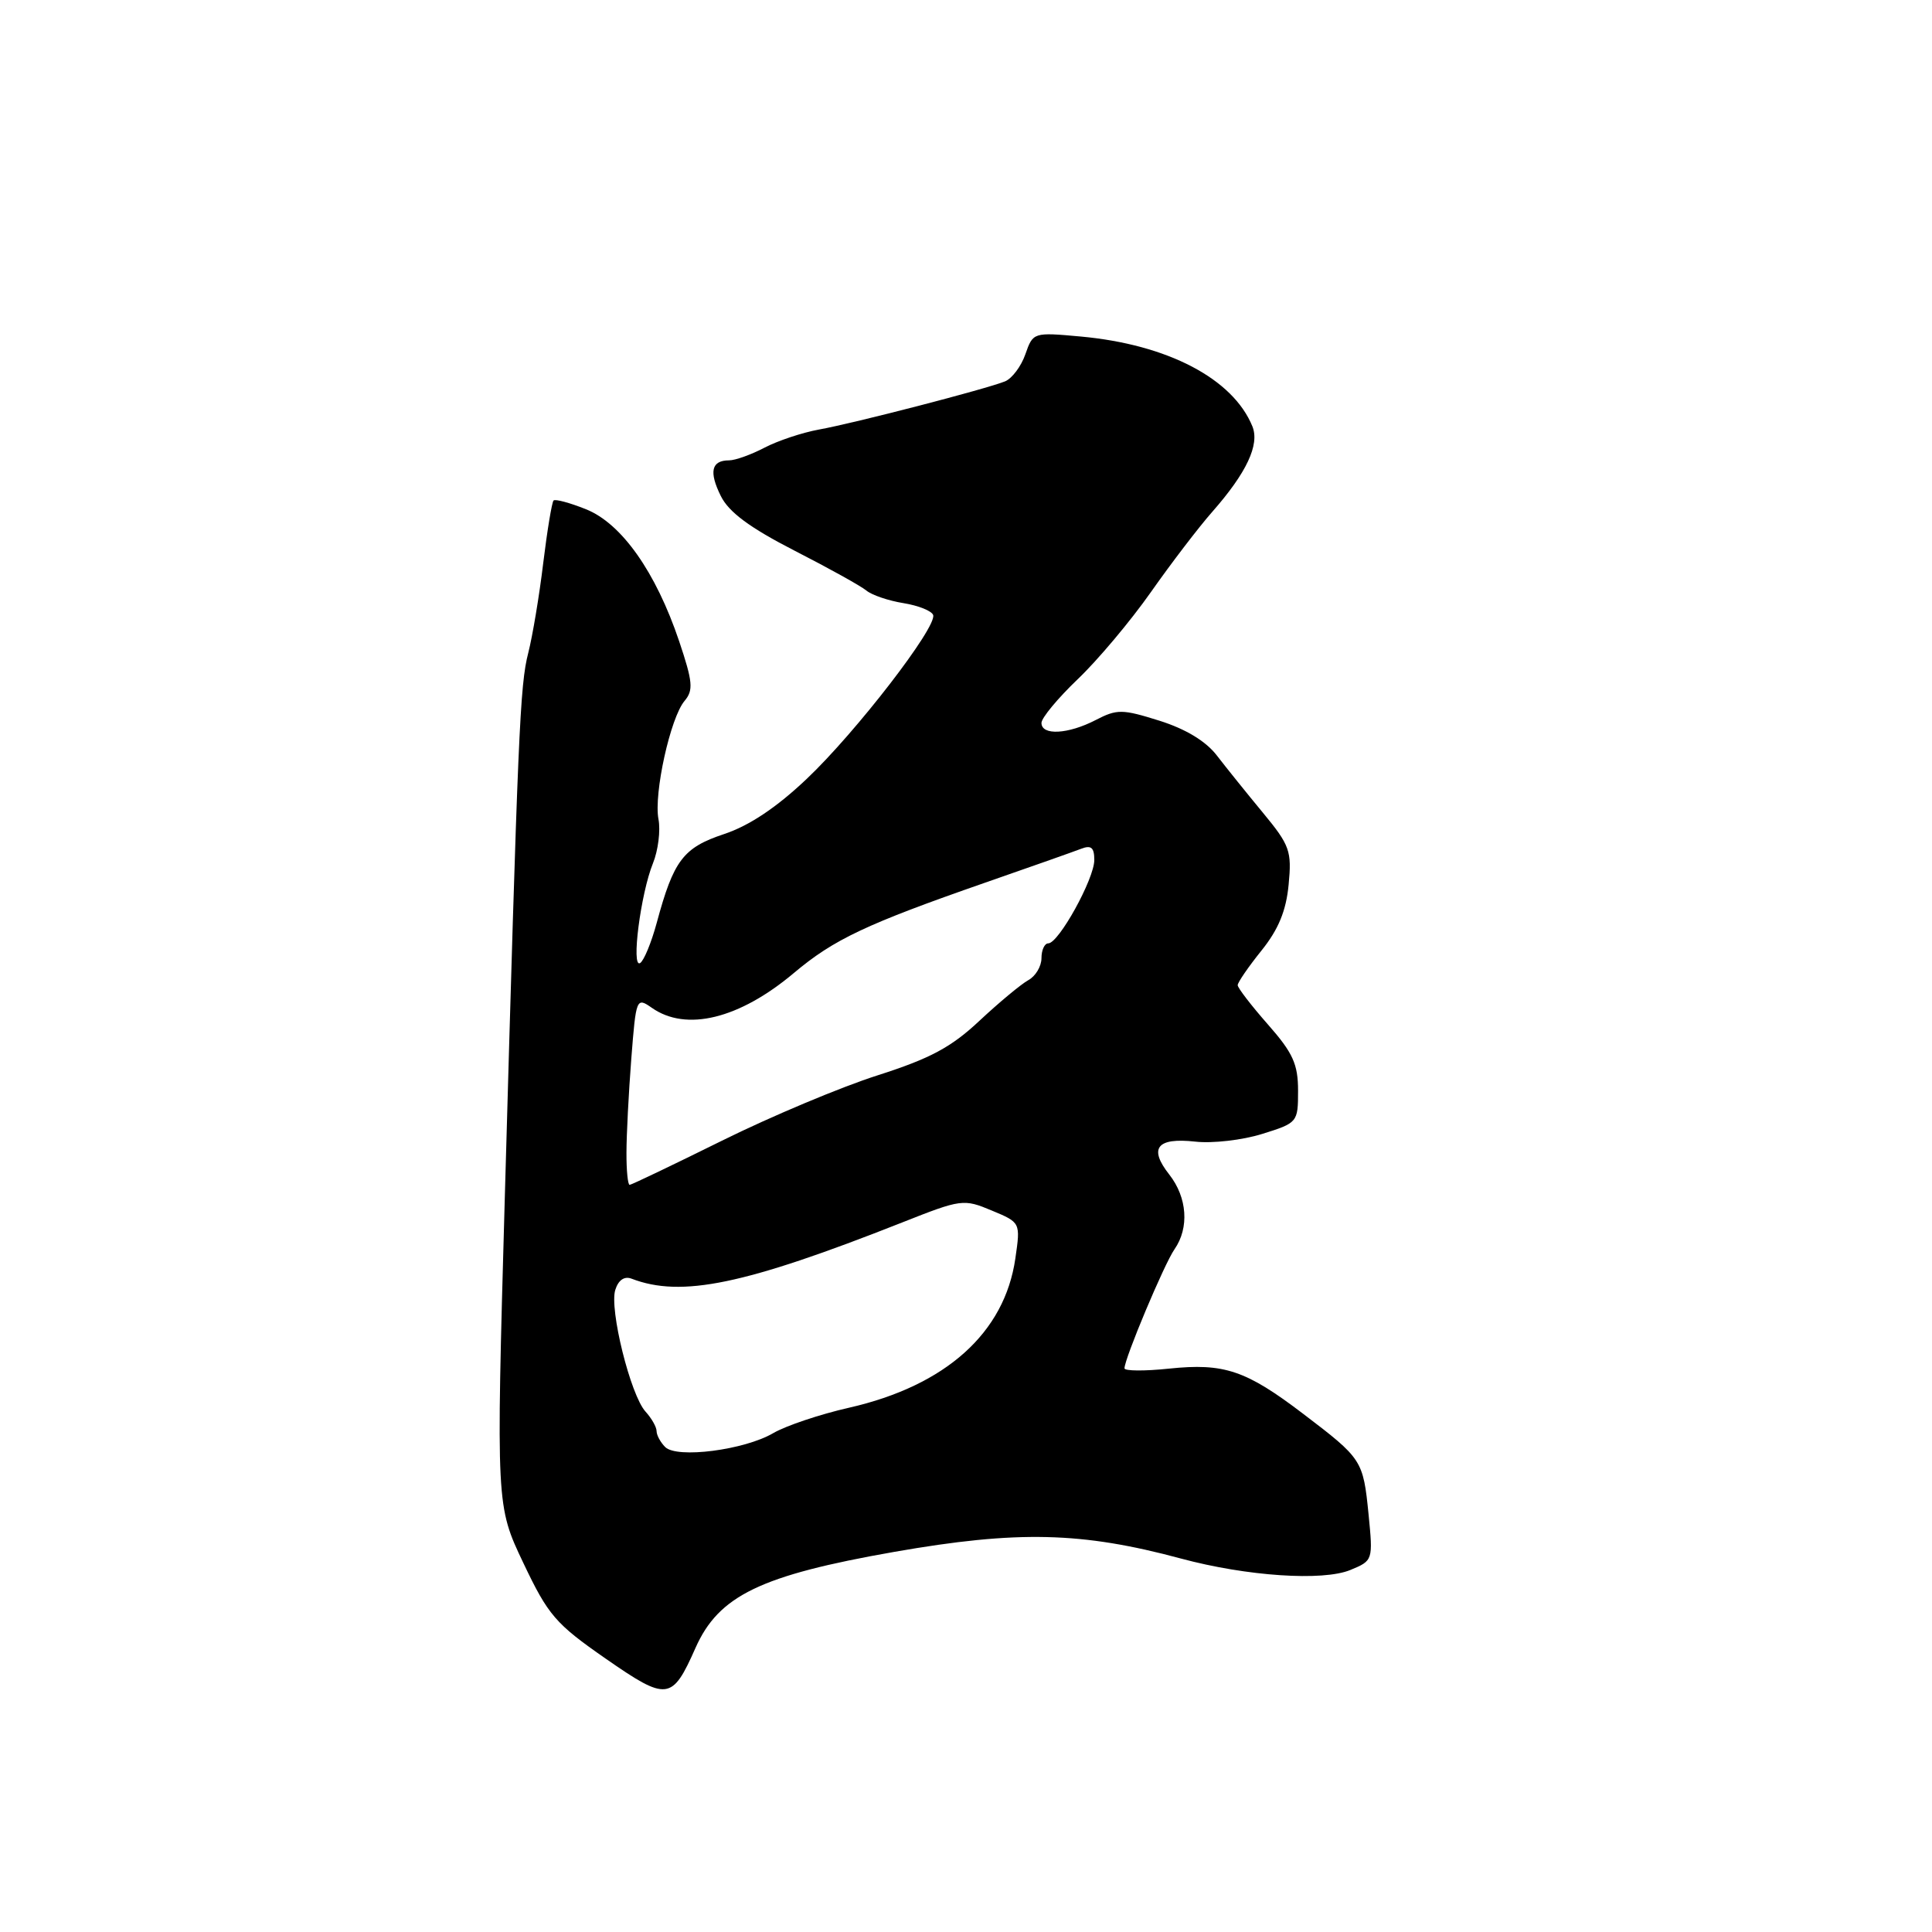 <?xml version="1.0" encoding="UTF-8" standalone="no"?>
<!DOCTYPE svg PUBLIC "-//W3C//DTD SVG 1.1//EN" "http://www.w3.org/Graphics/SVG/1.1/DTD/svg11.dtd" >
<svg xmlns="http://www.w3.org/2000/svg" xmlns:xlink="http://www.w3.org/1999/xlink" version="1.1" viewBox="0 0 256 256">
 <g >
 <path fill="currentColor"
d=" M 92.16 218.35 C 95.24 211.42 100.79 208.74 118.50 205.63 C 134.84 202.77 143.33 202.97 156.50 206.52 C 165.19 208.86 175.29 209.54 178.93 208.03 C 181.93 206.79 181.94 206.75 181.34 200.64 C 180.62 193.47 180.50 193.29 172.68 187.34 C 165.09 181.56 162.20 180.59 154.90 181.35 C 151.66 181.69 149.00 181.67 149.00 181.31 C 149.00 180.03 154.27 167.47 155.63 165.53 C 157.60 162.69 157.32 158.68 154.94 155.64 C 152.17 152.13 153.29 150.71 158.37 151.27 C 160.64 151.53 164.64 151.07 167.25 150.25 C 171.94 148.79 172.00 148.71 172.00 144.53 C 172.00 141.00 171.32 139.51 168.00 135.74 C 165.80 133.24 164.00 130.90 164.00 130.54 C 164.00 130.18 165.41 128.12 167.14 125.97 C 169.40 123.16 170.42 120.69 170.75 117.22 C 171.18 112.76 170.91 112.01 167.36 107.71 C 165.24 105.15 162.49 101.73 161.25 100.12 C 159.79 98.21 157.12 96.60 153.64 95.50 C 148.70 93.95 148.02 93.94 145.18 95.41 C 141.53 97.30 138.00 97.49 138.00 95.79 C 138.00 95.13 140.16 92.53 142.79 90.01 C 145.43 87.50 149.79 82.31 152.49 78.47 C 155.18 74.64 158.85 69.84 160.64 67.81 C 165.18 62.65 166.93 58.92 165.95 56.50 C 163.38 50.18 154.71 45.64 143.19 44.59 C 136.93 44.02 136.88 44.04 135.87 46.93 C 135.32 48.53 134.10 50.15 133.18 50.53 C 130.73 51.53 113.18 56.08 108.50 56.92 C 106.30 57.32 103.06 58.40 101.30 59.32 C 99.54 60.24 97.43 61.00 96.61 61.00 C 94.26 61.00 93.91 62.51 95.52 65.74 C 96.58 67.87 99.35 69.92 105.25 72.95 C 109.79 75.27 114.09 77.66 114.80 78.25 C 115.52 78.85 117.73 79.60 119.72 79.92 C 121.71 80.24 123.48 80.96 123.65 81.50 C 124.15 83.11 113.42 97.02 106.92 103.18 C 102.91 106.99 99.28 109.41 95.94 110.52 C 90.53 112.32 89.26 113.98 87.02 122.28 C 86.31 124.90 85.32 127.30 84.82 127.61 C 83.61 128.36 84.89 118.41 86.52 114.39 C 87.21 112.69 87.54 110.05 87.25 108.54 C 86.61 105.16 88.83 95.09 90.71 92.87 C 91.90 91.46 91.80 90.35 89.99 84.96 C 86.90 75.79 82.36 69.36 77.65 67.48 C 75.51 66.62 73.57 66.10 73.35 66.32 C 73.13 66.54 72.51 70.27 71.98 74.61 C 71.46 78.95 70.56 84.30 70.00 86.50 C 68.89 90.80 68.64 96.76 66.88 159.01 C 65.74 199.52 65.74 199.52 69.35 207.11 C 72.63 214.02 73.61 215.16 80.23 219.76 C 88.41 225.44 89.05 225.37 92.16 218.35 Z  M 88.14 191.74 C 87.51 191.11 87.00 190.16 87.00 189.63 C 87.00 189.09 86.34 187.93 85.53 187.04 C 83.54 184.84 80.72 173.46 81.53 170.91 C 81.94 169.61 82.73 169.07 83.68 169.43 C 90.30 171.97 98.64 170.24 119.55 161.98 C 127.38 158.88 127.69 158.84 131.41 160.40 C 135.23 161.99 135.23 161.99 134.54 166.75 C 133.12 176.61 125.32 183.61 112.50 186.53 C 108.65 187.40 104.14 188.92 102.47 189.89 C 98.64 192.14 89.69 193.29 88.14 191.74 Z  M 83.01 152.75 C 83.01 150.41 83.30 144.81 83.65 140.29 C 84.28 132.23 84.33 132.12 86.37 133.54 C 90.93 136.74 97.96 135.01 105.19 128.93 C 110.49 124.47 114.77 122.45 130.50 116.97 C 136.55 114.87 142.29 112.84 143.25 112.47 C 144.59 111.95 145.00 112.30 145.00 113.96 C 145.00 116.45 140.28 125.00 138.90 125.00 C 138.41 125.00 138.00 125.88 138.00 126.96 C 138.00 128.05 137.21 129.36 136.25 129.88 C 135.29 130.41 132.38 132.83 129.78 135.26 C 126.03 138.78 123.25 140.26 116.28 142.49 C 111.45 144.03 102.18 147.92 95.68 151.14 C 89.17 154.36 83.66 157.00 83.43 157.00 C 83.19 157.00 83.00 155.09 83.01 152.75 Z "/>
</g>
</svg>
